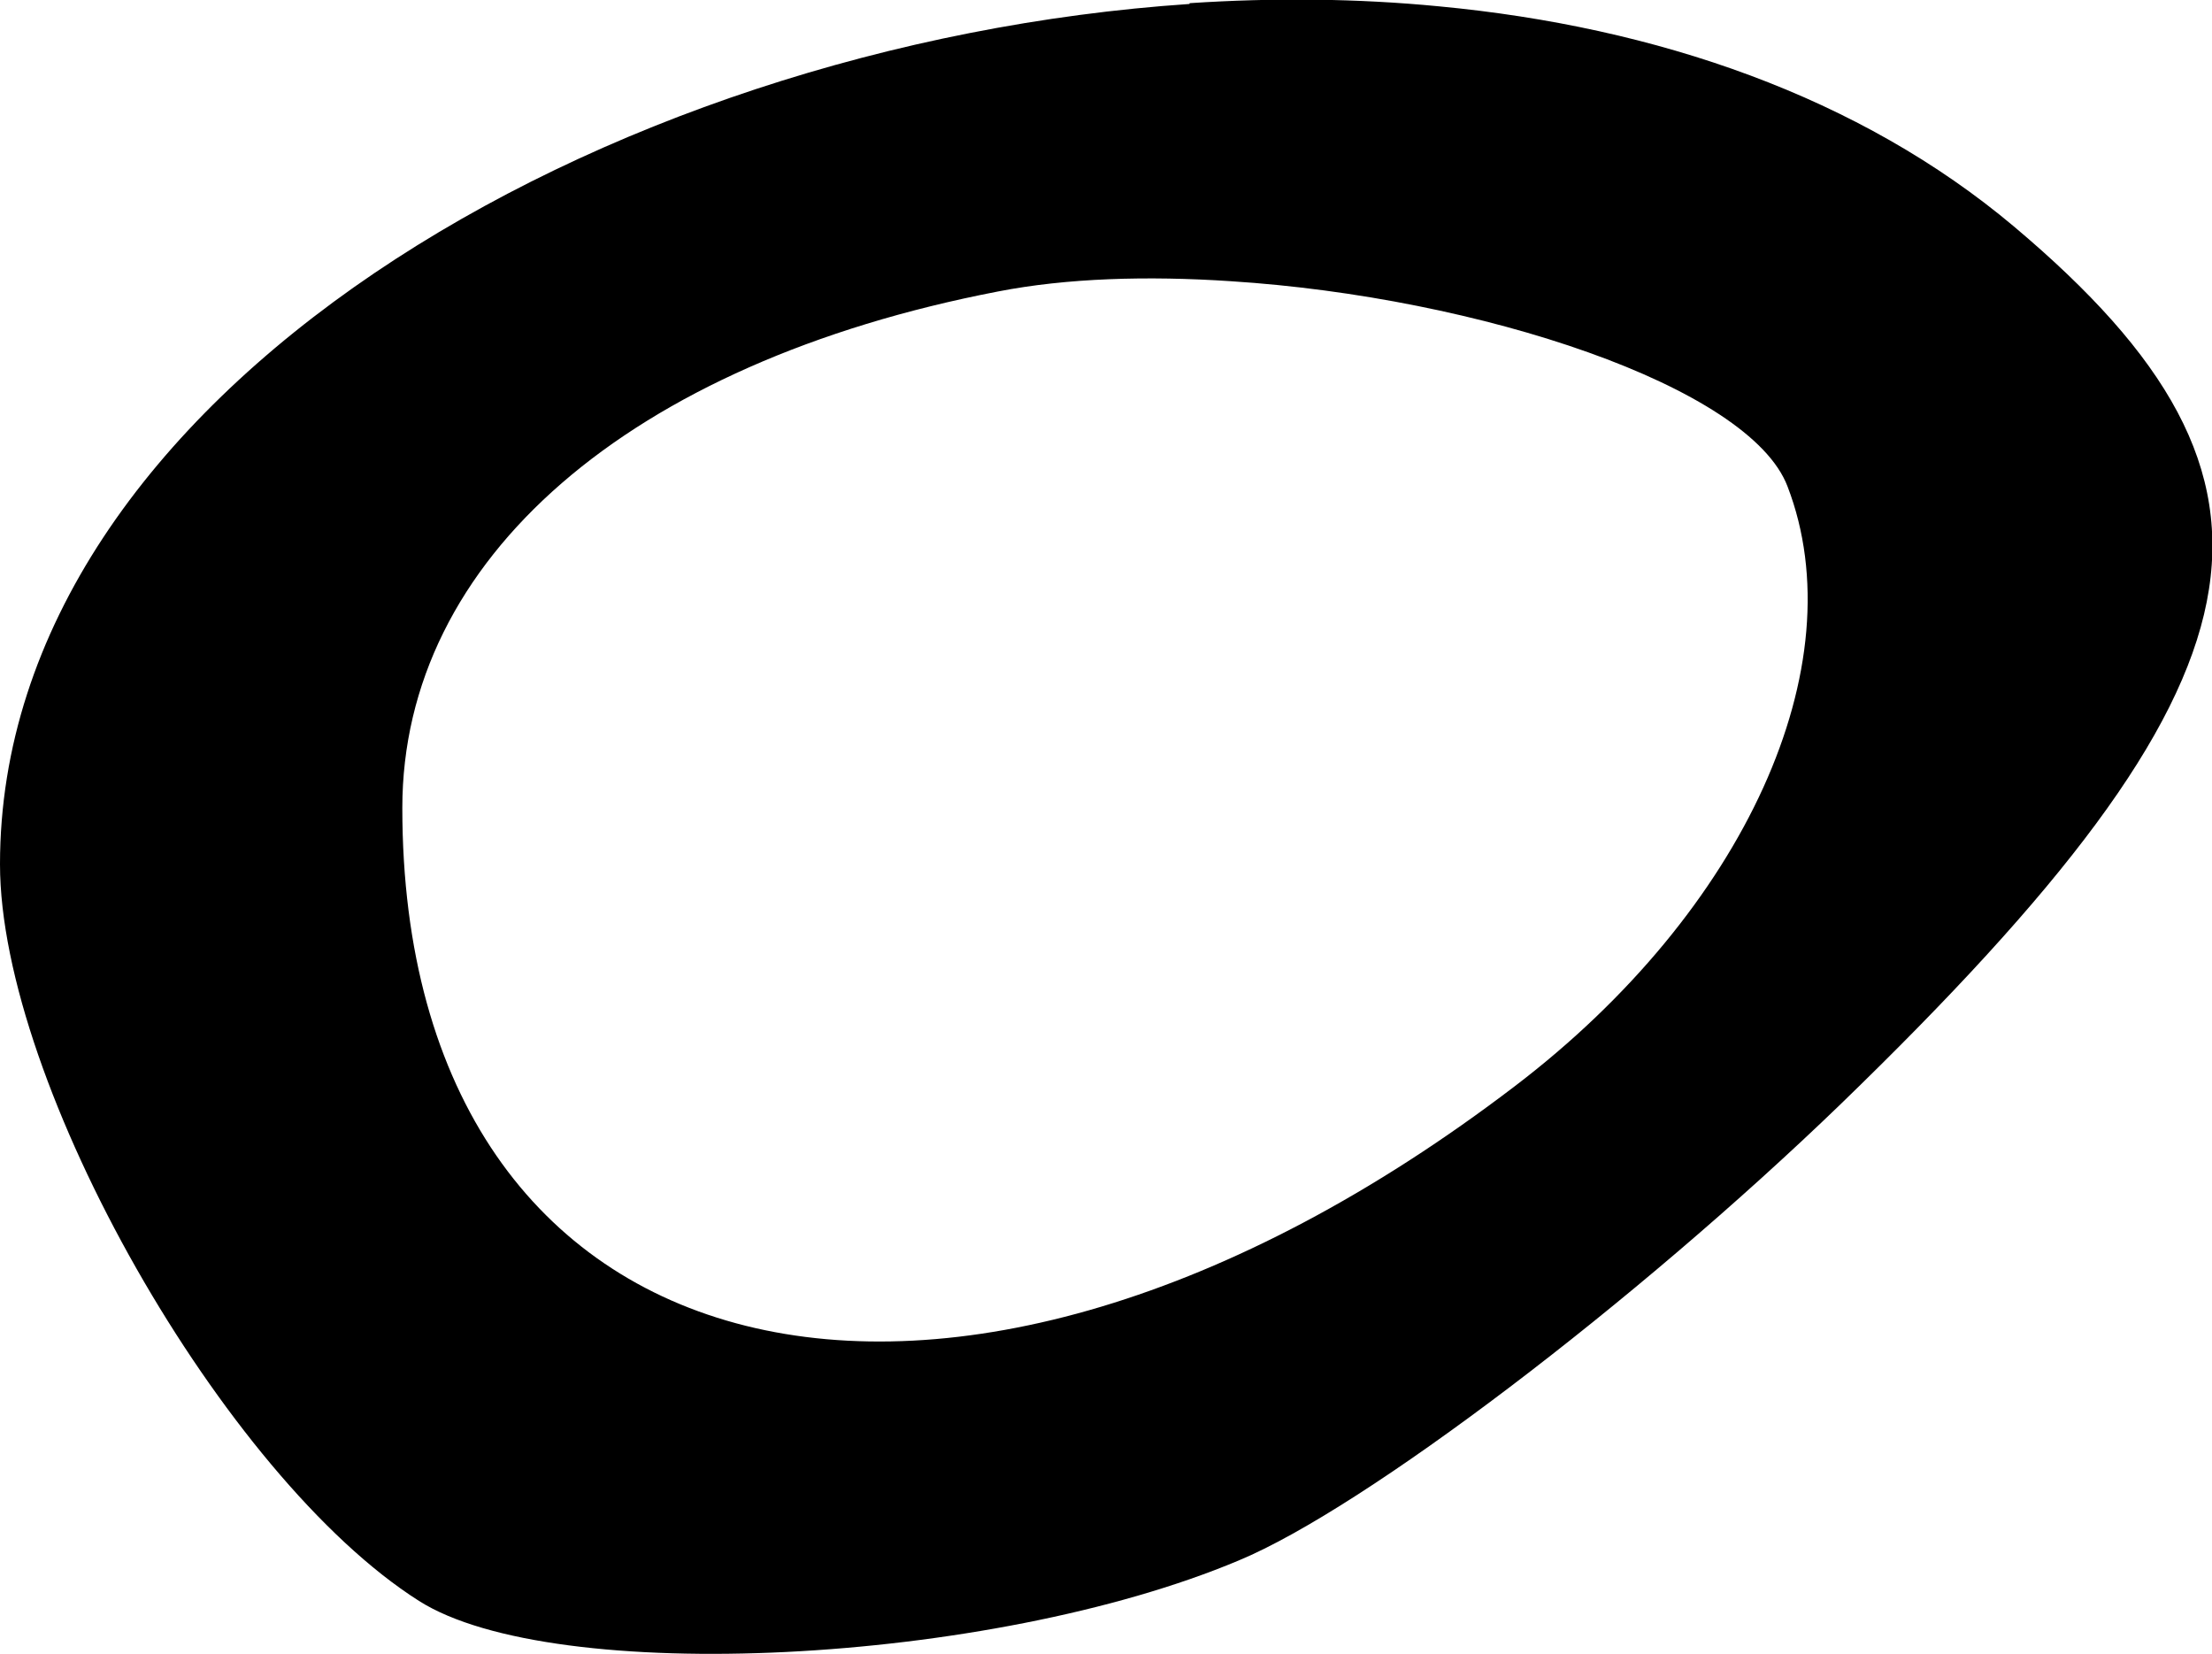 <?xml version="1.0" encoding="UTF-8" standalone="no"?>
<!-- Created with Inkscape (http://www.inkscape.org/) -->

<svg
   width="2.793mm"
   height="2.088mm"
   viewBox="0 0 2.793 2.088"
   version="1.1"
   id="svg19158"
   inkscape:version="1.1.1 (3bf5ae0, 2021-09-20)"
   sodipodi:docname="egg-right-down1.svg"
   xmlns:inkscape="http://www.inkscape.org/namespaces/inkscape"
   xmlns:sodipodi="http://sodipodi.sourceforge.net/DTD/sodipodi-0.dtd"
   xmlns="http://www.w3.org/2000/svg"
   xmlns:svg="http://www.w3.org/2000/svg">
  <sodipodi:namedview
     id="namedview19160"
     pagecolor="#ffffff"
     bordercolor="#666666"
     borderopacity="1.0"
     inkscape:pageshadow="2"
     inkscape:pageopacity="0.0"
     inkscape:pagecheckerboard="0"
     inkscape:document-units="mm"
     showgrid="false"
     inkscape:zoom="7.8312671"
     inkscape:cx="24.197872"
     inkscape:cy="38.754903"
     inkscape:window-width="1920"
     inkscape:window-height="966"
     inkscape:window-x="0"
     inkscape:window-y="27"
     inkscape:window-maximized="1"
     inkscape:current-layer="layer1" />
  <defs
     id="defs19155" />
  <g
     inkscape:label="Слой 1"
     inkscape:groupmode="layer"
     id="layer1"
     transform="translate(-7.425,-60.562)">
    <path
       d="m 8.927,60.567 c -0.742,0.05 -1.502,0.494 -1.502,1.086 0,0.277 0.283,0.774 0.529,0.93 0.17,0.108 0.721,0.081 1.035,-0.051 0.159,-0.066 0.501,-0.326 0.76,-0.576 0.556,-0.538 0.604,-0.784 0.219,-1.108 -0.195,-0.164 -0.451,-0.252 -0.726,-0.278 -0.103,-0.01 -0.209,-0.011 -0.315,-0.004 z m 0.052,0.35 c 0.314,0.02 0.655,0.133 0.703,0.259 0.087,0.226 -0.054,0.536 -0.344,0.757 -0.718,0.548 -1.405,0.376 -1.405,-0.351 0,-0.314 0.286,-0.562 0.752,-0.652 0.087,-0.017 0.189,-0.02 0.294,-0.013 z"
       style="fill:#000000;stroke-width:0.085"
       id="path19153"
       sodipodi:nodetypes="csssccccccccsccc" />
  </g>
</svg>
